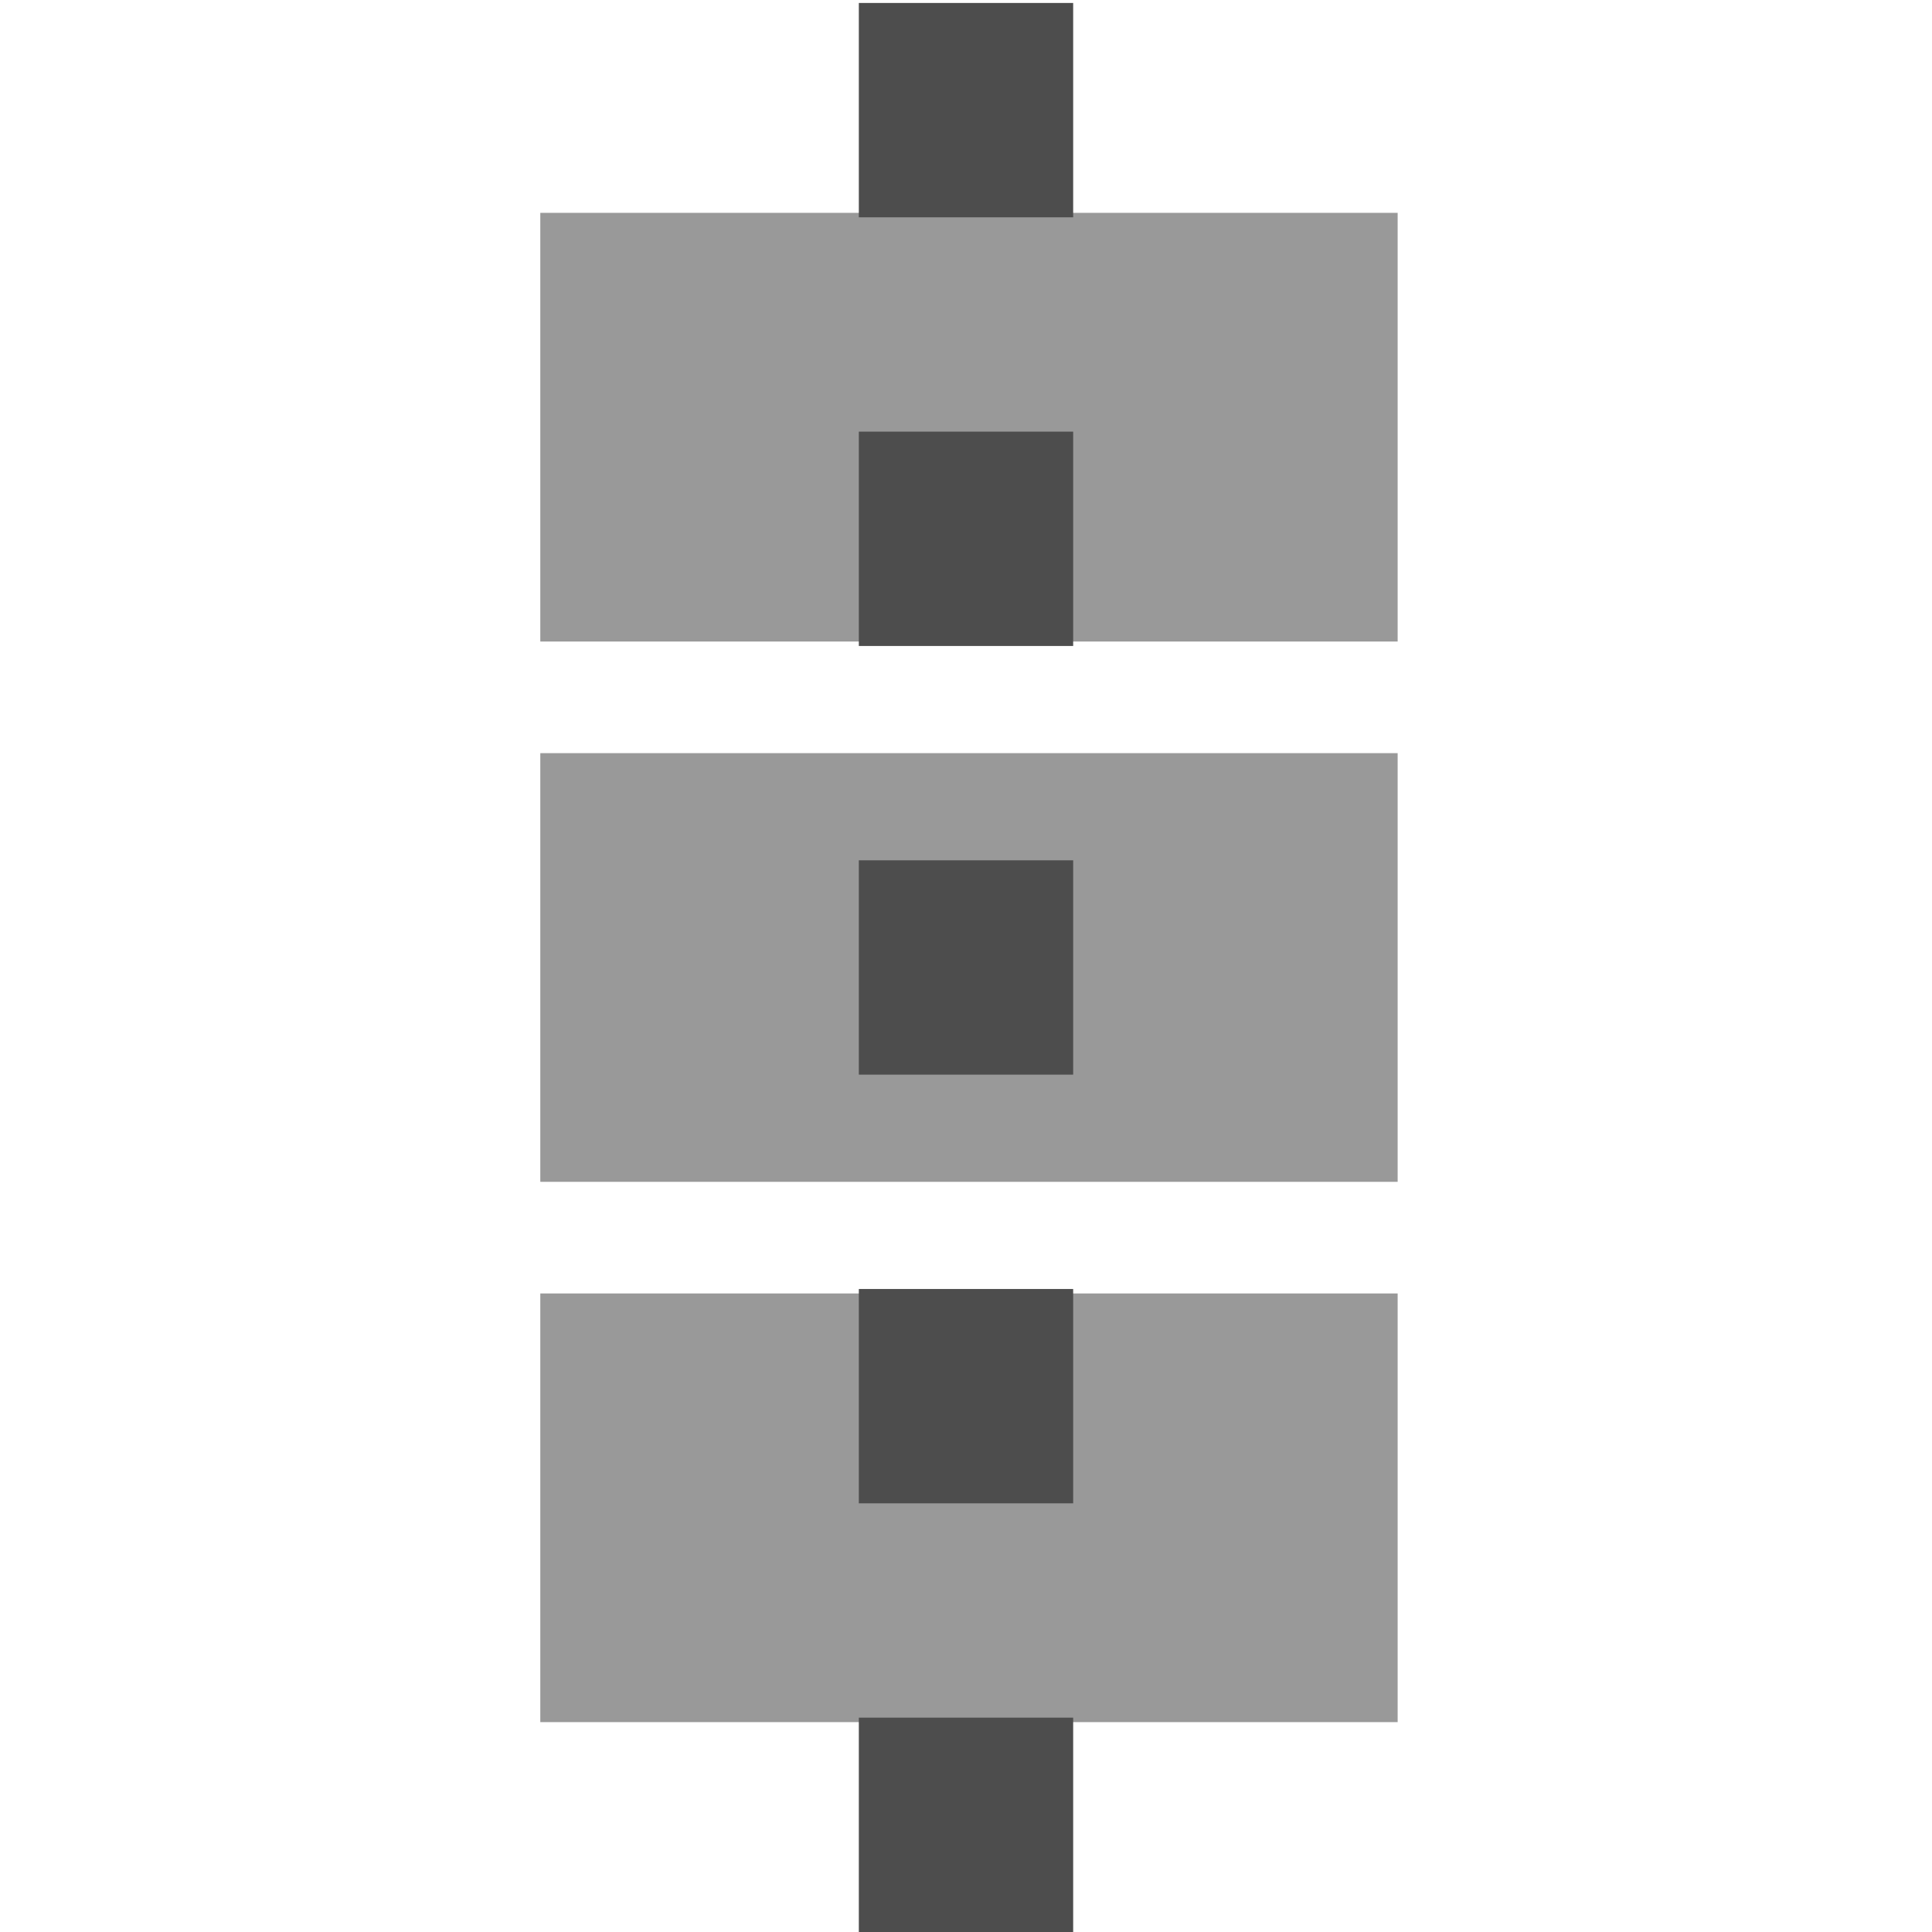 <?xml version="1.0" encoding="UTF-8"?>
<!DOCTYPE svg PUBLIC "-//W3C//DTD SVG 1.1//EN" "http://www.w3.org/Graphics/SVG/1.1/DTD/svg11.dtd">
<!-- Creator: CorelDRAW Home & Student X7 -->
<svg xmlns="http://www.w3.org/2000/svg" xml:space="preserve" width="18mm" height="18mm" version="1.1" style="shape-rendering:geometricPrecision; text-rendering:geometricPrecision; image-rendering:optimizeQuality; fill-rule:evenodd; clip-rule:evenodd"
viewBox="0 0 118 118"
 xmlns:xlink="http://www.w3.org/1999/xlink">
 <defs>
  <style type="text/css">
   <![CDATA[
    .str0 {stroke:#4D4D4D;stroke-width:13.091;stroke-dasharray:13.091 13.091}
    .fil0 {fill:none}
    .fil1 {fill:#999999}
   ]]>
  </style>
 </defs>
 <g id="Labels">
  <g id="_444330272">
   <rect class="fil0" width="118" height="118"/>
   <rect class="fil1" x="33" y="13" width="52.364" height="26.182"/>
   <rect class="fil1" x="33" y="79" width="52.364" height="26.182"/>
   <rect class="fil1" x="33" y="46" width="52.364" height="26.182"/>
   <line class="fil0 str0" x1="59" y1="118" x2="59" y2= "0" />
  </g>
 </g>
</svg>

